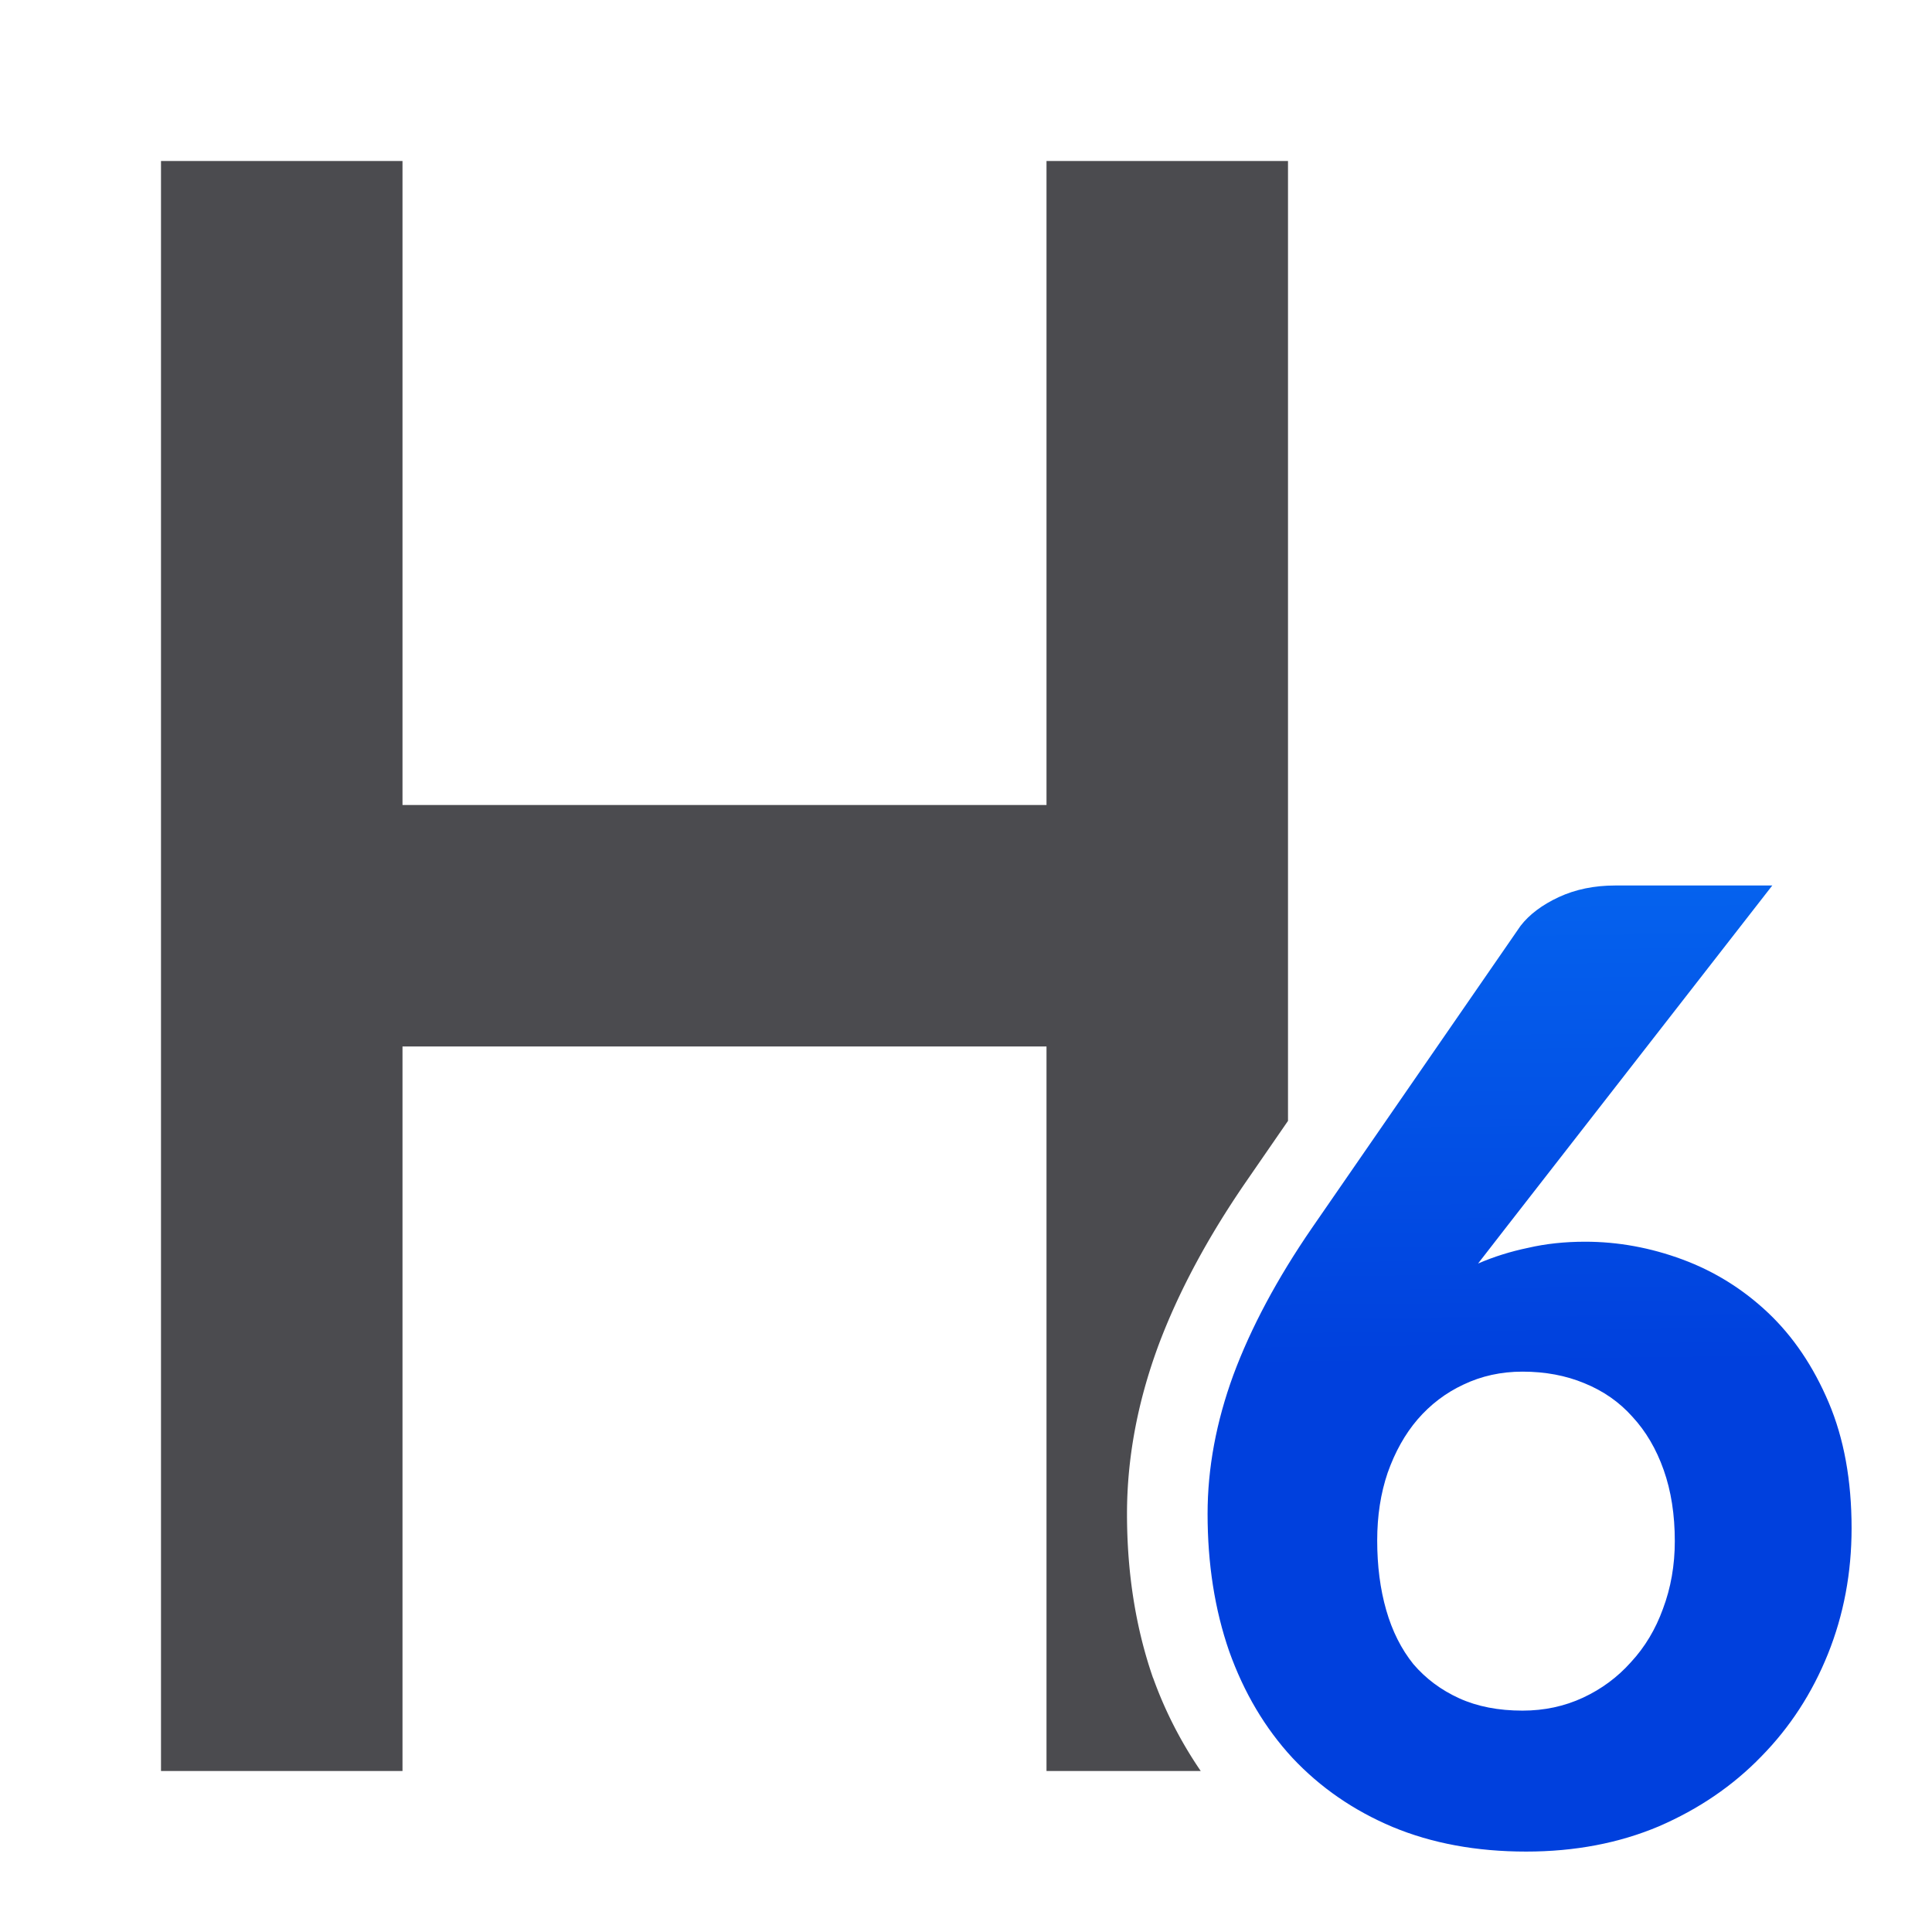 <svg viewBox="0 0 24 24" xmlns="http://www.w3.org/2000/svg" xmlns:xlink="http://www.w3.org/1999/xlink"><linearGradient id="a" gradientUnits="userSpaceOnUse" x1="94.373" x2="94.237" y1="16.102" y2="4.203"><stop offset="0" stop-color="#0040dd"/><stop offset="1" stop-color="#0a84ff"/></linearGradient><path d="m2 2v20h3v-9h8v9h1.916c-.241-.352-.441-.738-.59-1.152a1 1 0 0 1 -.004-.008c-.219-.633-.322-1.317-.322-2.035 0-.692.132-1.385.381-2.066a1 1 0 0 1 .002-.006c.253-.681.62-1.361 1.09-2.045l.527-.764v-11.924h-3v8h-8v-8z" fill="#4b4b4f"/><path d="m18.361 15.696q.294-.127.622-.195.328-.076.708-.076.613 0 1.21.221.596.221 1.063.662.467.442.752 1.113.285.671.285 1.563 0 .832-.294 1.563-.294.73-.829 1.274-.527.544-1.27.866-.743.314-1.65.314-.924 0-1.659-.306-.726-.306-1.244-.858-.51-.552-.786-1.325-.268-.773-.268-1.707 0-.849.32-1.724.328-.883.976-1.826l2.592-3.754q.164-.212.475-.357.311-.144.7-.144h1.952l-3.326 4.272zm-1.253 3.439q0 .476.112.866.112.391.337.671.233.272.57.425.337.153.786.153.406 0 .752-.161.346-.161.596-.442.259-.28.397-.662.147-.391.147-.841 0-.493-.138-.883-.138-.391-.389-.662-.242-.272-.596-.416-.346-.144-.769-.144-.397 0-.734.161-.328.153-.57.433-.233.272-.371.662-.13.382-.13.841z" fill="url(#a)"/></svg>